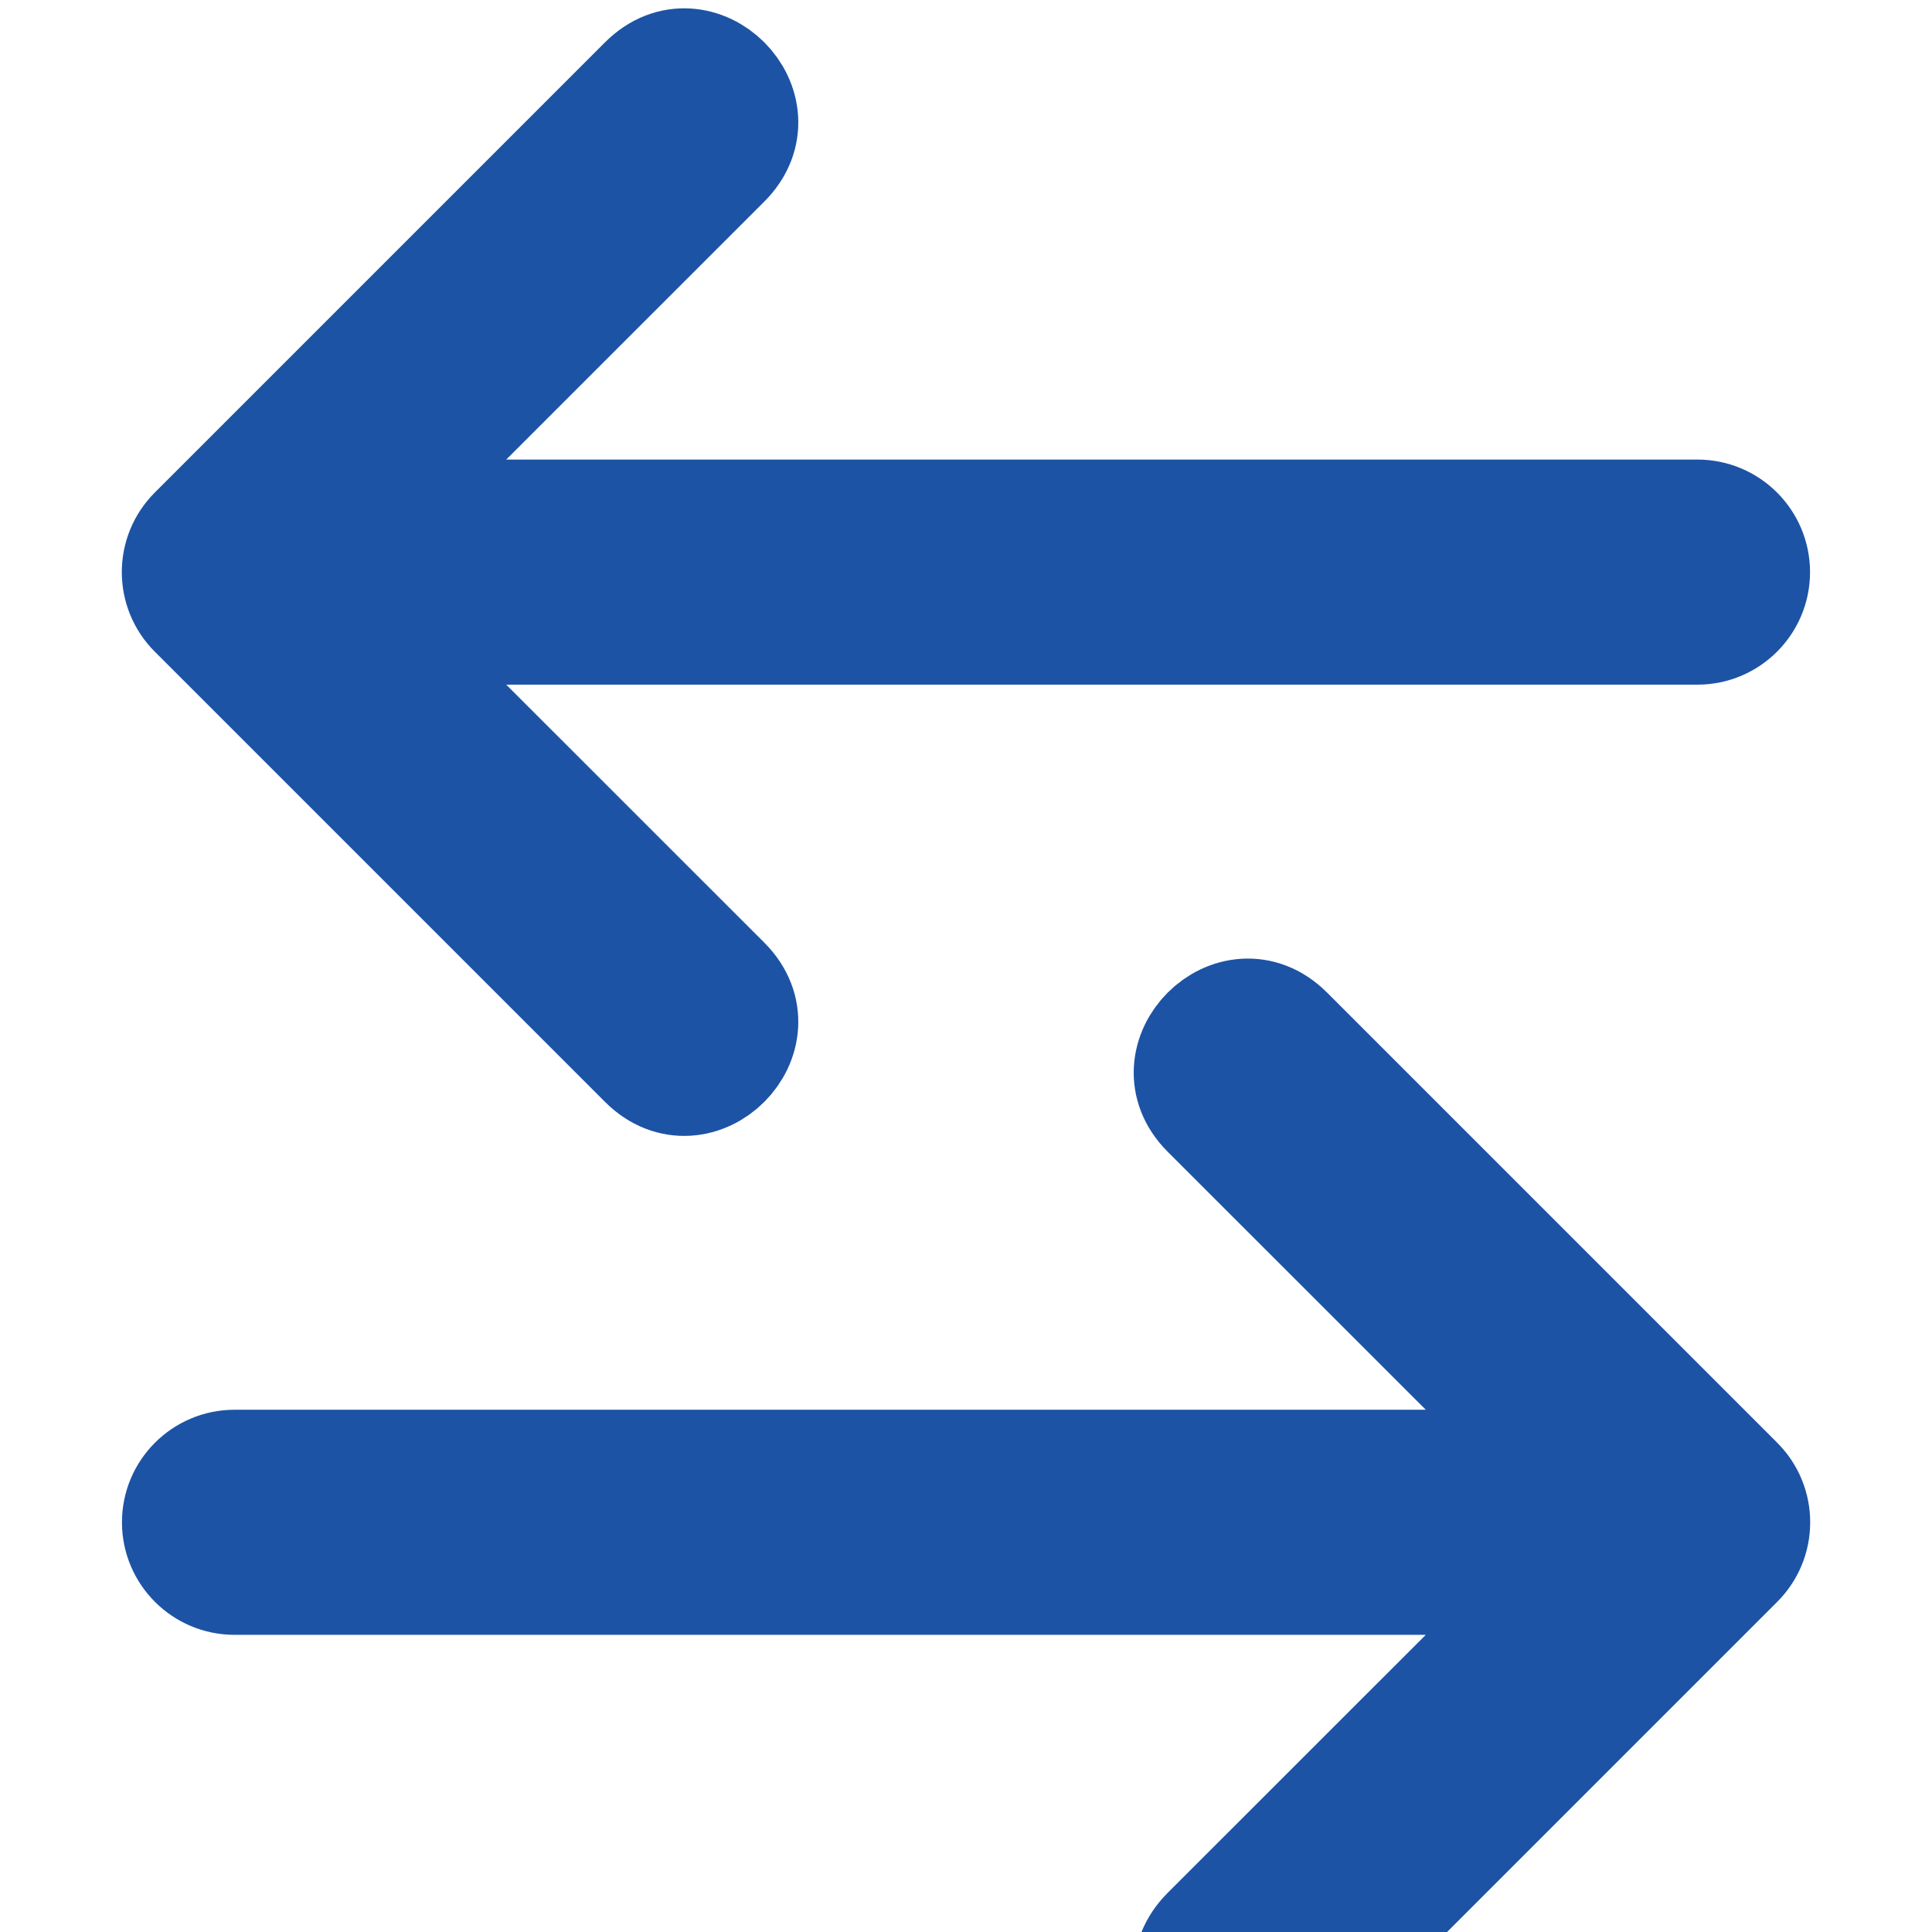 <?xml version="1.0" encoding="UTF-8" standalone="no"?>
<svg
   xmlns:dc="http://purl.org/dc/elements/1.1/"
   xmlns:cc="http://creativecommons.org/ns#"
   xmlns:rdf="http://www.w3.org/1999/02/22-rdf-syntax-ns#"
   xmlns:svg="http://www.w3.org/2000/svg"
   xmlns="http://www.w3.org/2000/svg"
   xmlns:sodipodi="http://sodipodi.sourceforge.net/DTD/sodipodi-0.dtd"
   xmlns:inkscape="http://www.inkscape.org/namespaces/inkscape"
   width="16"
   height="16"
   fill="currentColor"
   class="bi bi-arrow-left-right"
   viewBox="0 0 16 16"
   version="1.1"
   id="svg4"
   sodipodi:docname="arrow-left-right.svg"
   inkscape:version="1.0.1 (3bc2e813f5, 2020-09-07)">
  <defs
     id="defs8" />
  <sodipodi:namedview
     pagecolor="#ffffff"
     bordercolor="#666666"
     borderopacity="1"
     objecttolerance="10"
     gridtolerance="10"
     guidetolerance="10"
     inkscape:pageopacity="0"
     inkscape:pageshadow="2"
     inkscape:window-width="1920"
     inkscape:window-height="1017"
     id="namedview6"
     showgrid="false"
     inkscape:zoom="21.5625"
     inkscape:cx="2.8104665"
     inkscape:cy="6.4100817"
     inkscape:window-x="-8"
     inkscape:window-y="-8"
     inkscape:window-maximized="1"
     inkscape:current-layer="svg4"
     inkscape:document-rotation="0" />
  <path
     fill-rule="evenodd"
     d="m 1.476,12.607 c -4e-7,0.257 0.209,0.466 0.466,0.466 H 12.933 l -2.933,2.932 c -0.439,0.44 0.221,1.1 0.66,0.66 l 3.728,-3.728 c 0.183,-0.182 0.183,-0.478 0,-0.66 L 10.66,8.549 C 10.22,8.11 9.56,8.77 10,9.209 L 12.933,12.141 H 1.942 c -0.257,0 -0.466,0.209 -0.466,0.466 z M 14.524,4.738 c 0,0.257 -0.209,0.466 -0.466,0.466 H 3.067 L 6,8.136 C 6.44,8.576 5.78,9.236 5.34,8.796 L 1.612,5.068 c -0.183,-0.182 -0.183,-0.478 0,-0.66 L 5.34,0.68 C 5.78,0.24 6.44,0.9 6,1.34 L 3.067,4.272 H 14.058 c 0.257,-4e-7 0.466,0.209 0.466,0.466 z"
     id="path2"
     style="fill:#1c53a5;stroke:#1c53a5;stroke-width:0.932;fill-opacity:1;stroke-opacity:1"
     sodipodi:nodetypes="ssccccccccssscccsccscccs" />
</svg>
